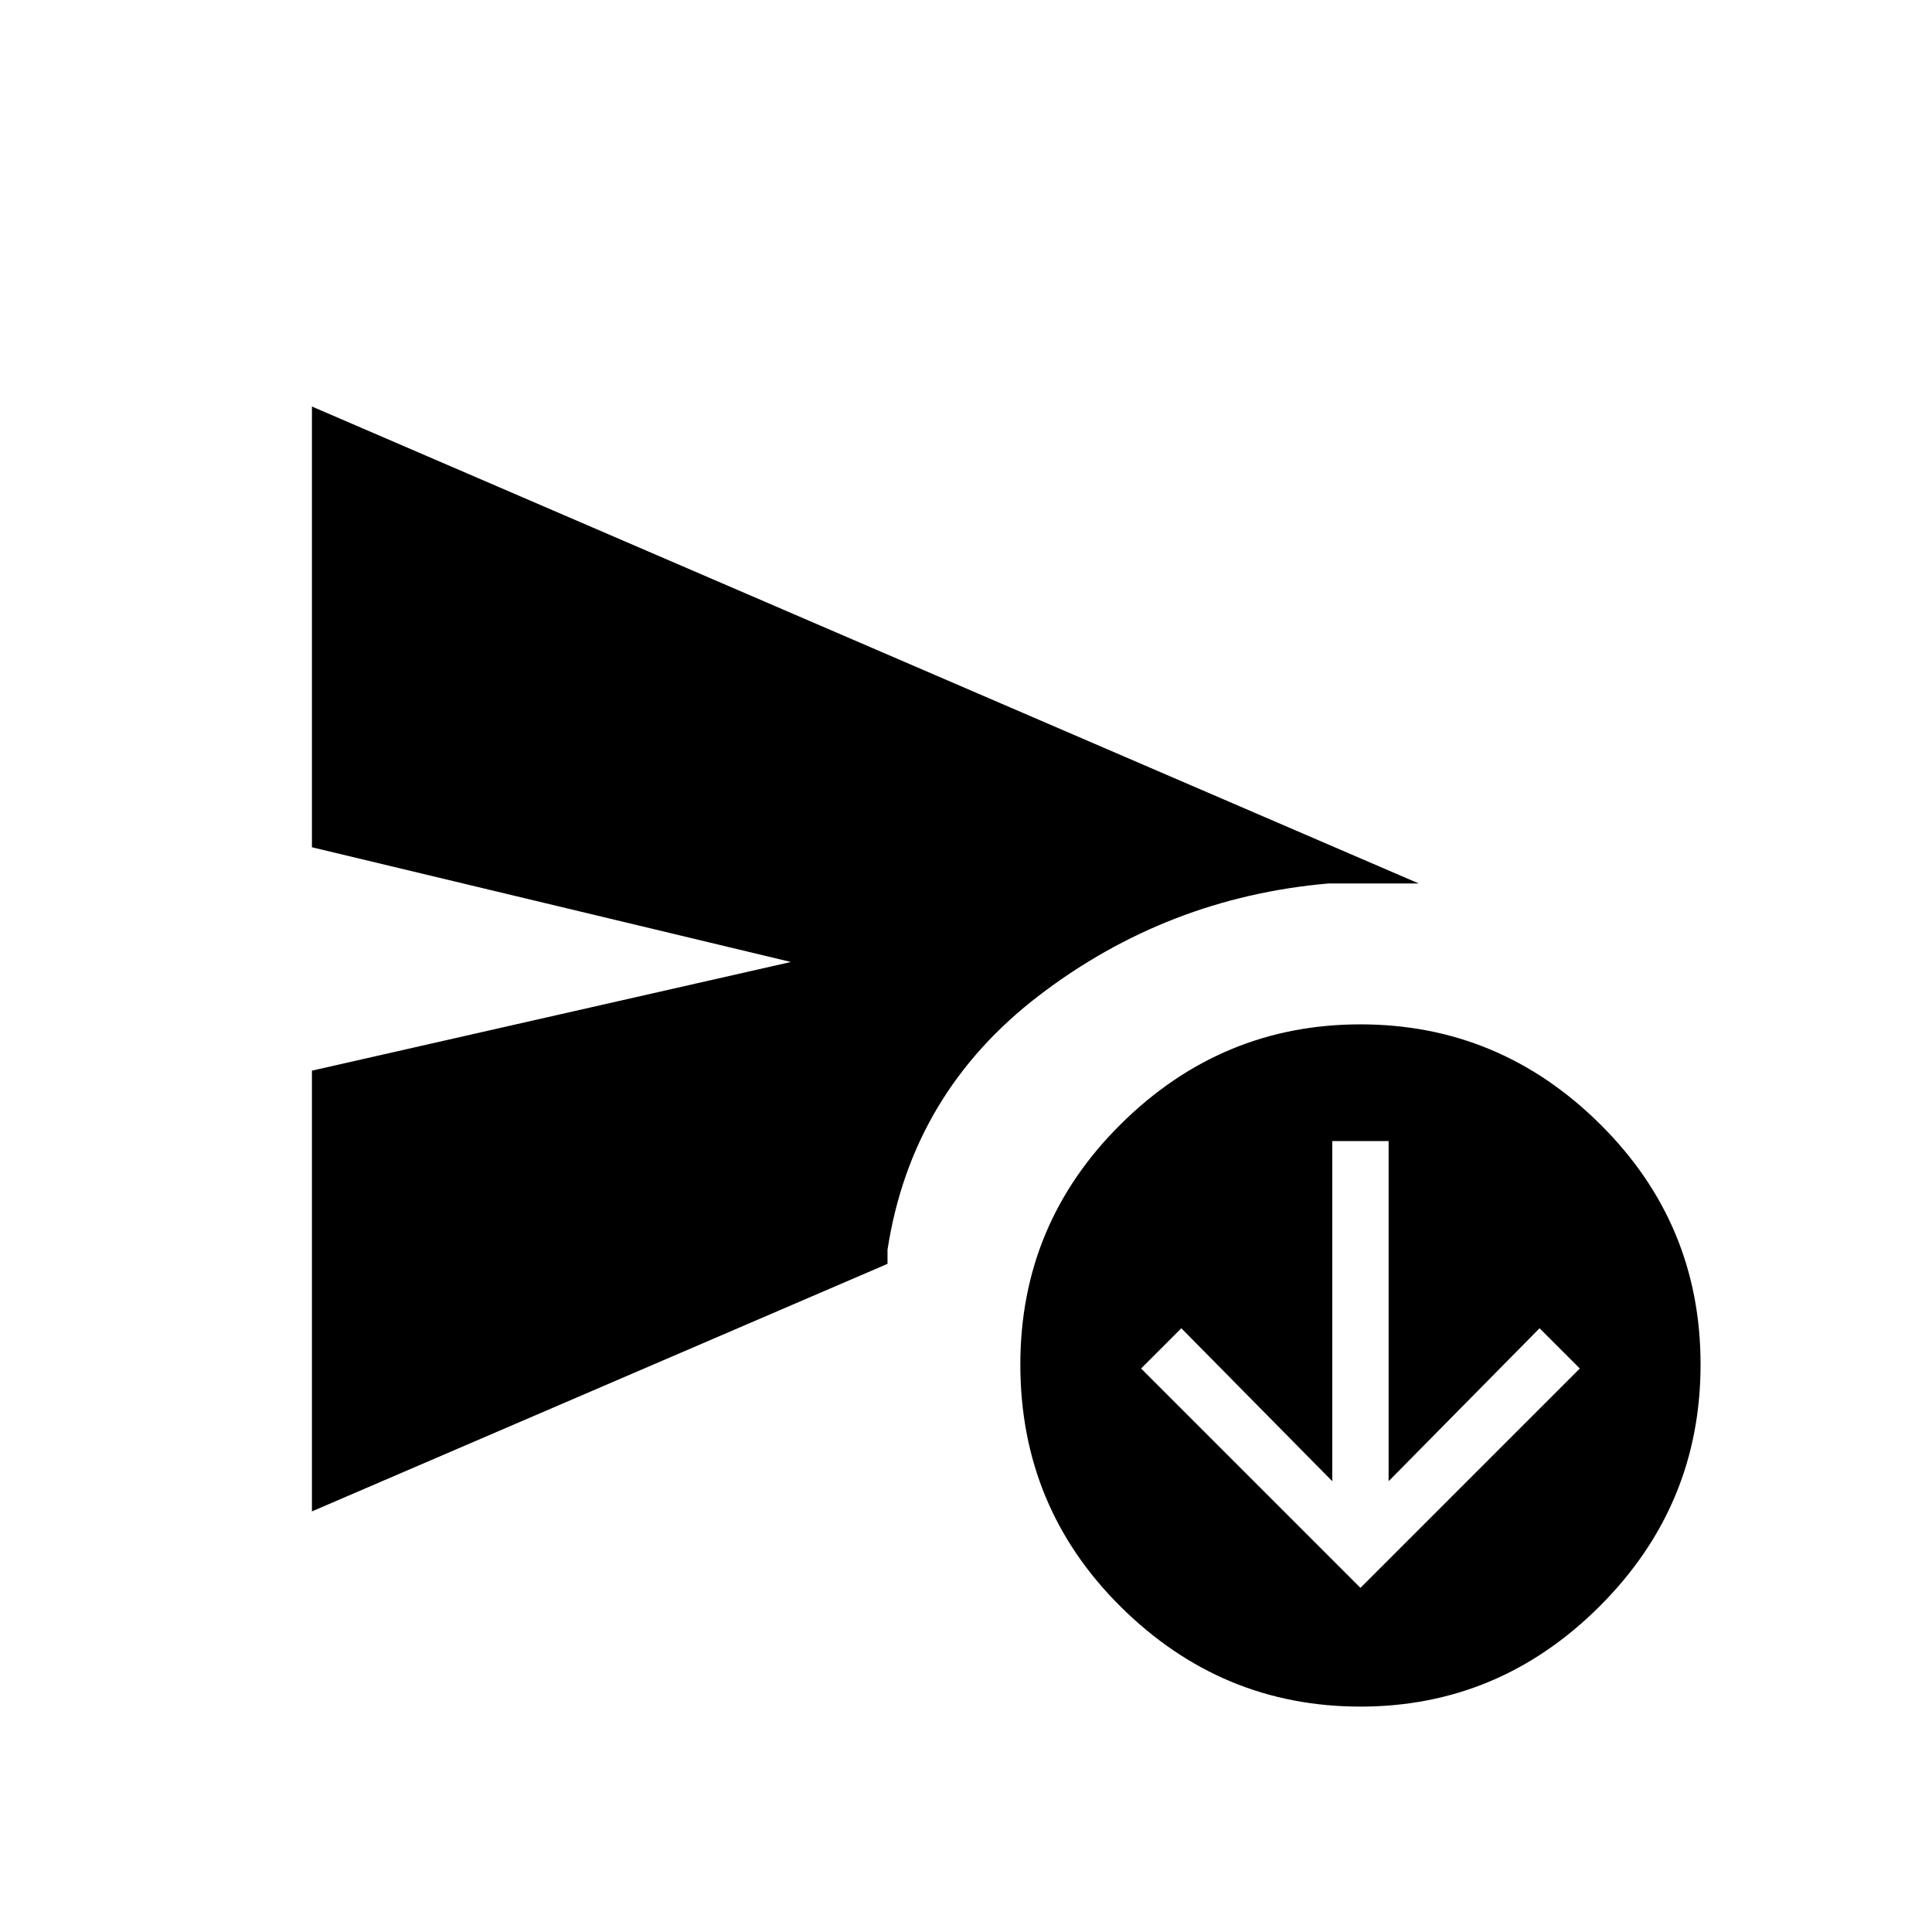 <svg xmlns="http://www.w3.org/2000/svg" height="48" width="48"><path d="M33.8 39.45 39.25 34l-1-1-3.75 3.8v-8.45h-1.4v8.45L29.35 33l-1 1Zm-26.05-1.9V26.6l11.9-2.7-11.9-2.85V10.1l27.5 11.85H33q-4 .35-7.175 2.775T22.05 31.05v.35ZM33.8 42.4q-3.45 0-5.95-2.475t-2.5-6.025q0-3.5 2.5-5.975 2.5-2.475 5.95-2.475t5.95 2.475q2.5 2.475 2.5 5.975 0 3.5-2.5 6t-5.95 2.5Z"/></svg>